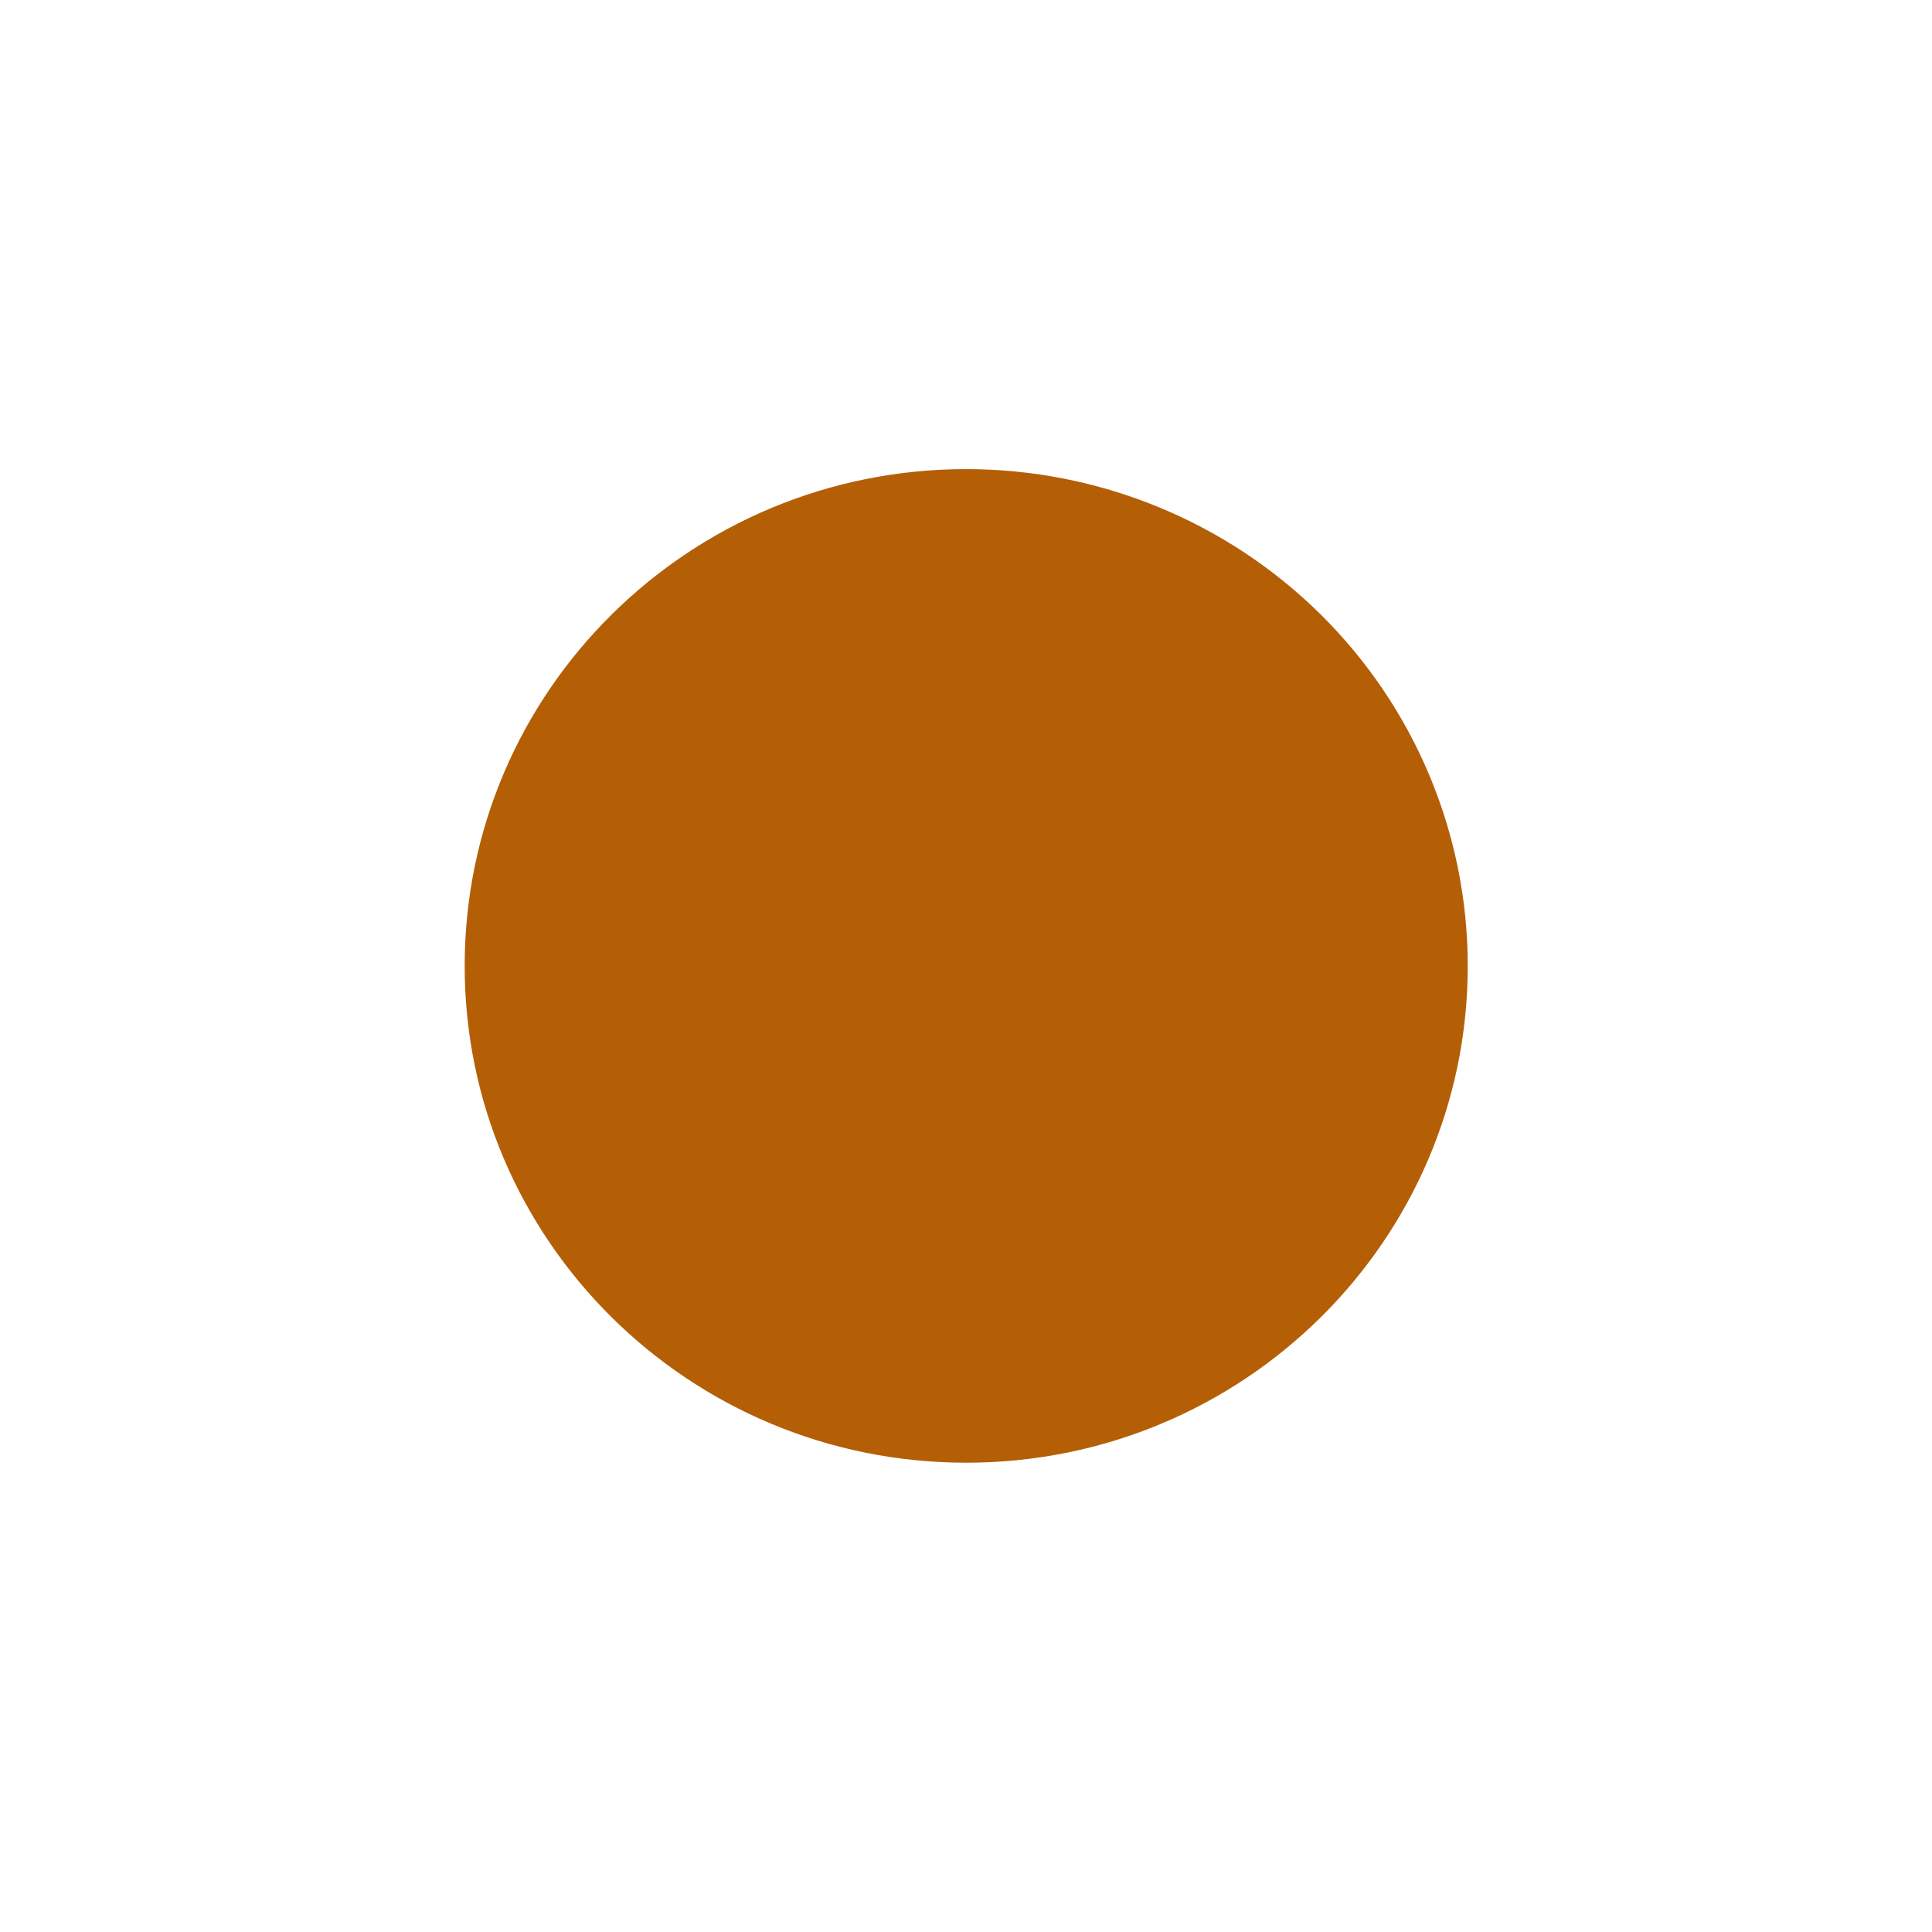 <?xml version="1.0" standalone="yes"?>

<svg version="1.1" viewBox="0.0 0.0 64.0 64.0" fill="none" stroke="none" stroke-linecap="square" stroke-miterlimit="10" xmlns="http://www.w3.org/2000/svg" xmlns:xlink="http://www.w3.org/1999/xlink"><clipPath id="p.0"><path d="m0 0l64.0 0l0 64.0l-64.0 0l0 -64.0z" clip-rule="nonzero"></path></clipPath><g clip-path="url(#p.0)"><path fill="#000000" fill-opacity="0.0" d="m0 0l64.0 0l0 64.0l-64.0 0z" fill-rule="nonzero"></path><path fill="#b45f06" d="m15.393 31.997l0 0c0 -9.089 7.438 -16.457 16.614 -16.457l0 0c4.406 0 8.632 1.734 11.748 4.82c3.116 3.086 4.866 7.272 4.866 11.637l0 0c0 9.089 -7.438 16.457 -16.614 16.457l0 0c-9.176 0 -16.614 -7.368 -16.614 -16.457z" fill-rule="nonzero"></path></g></svg>


